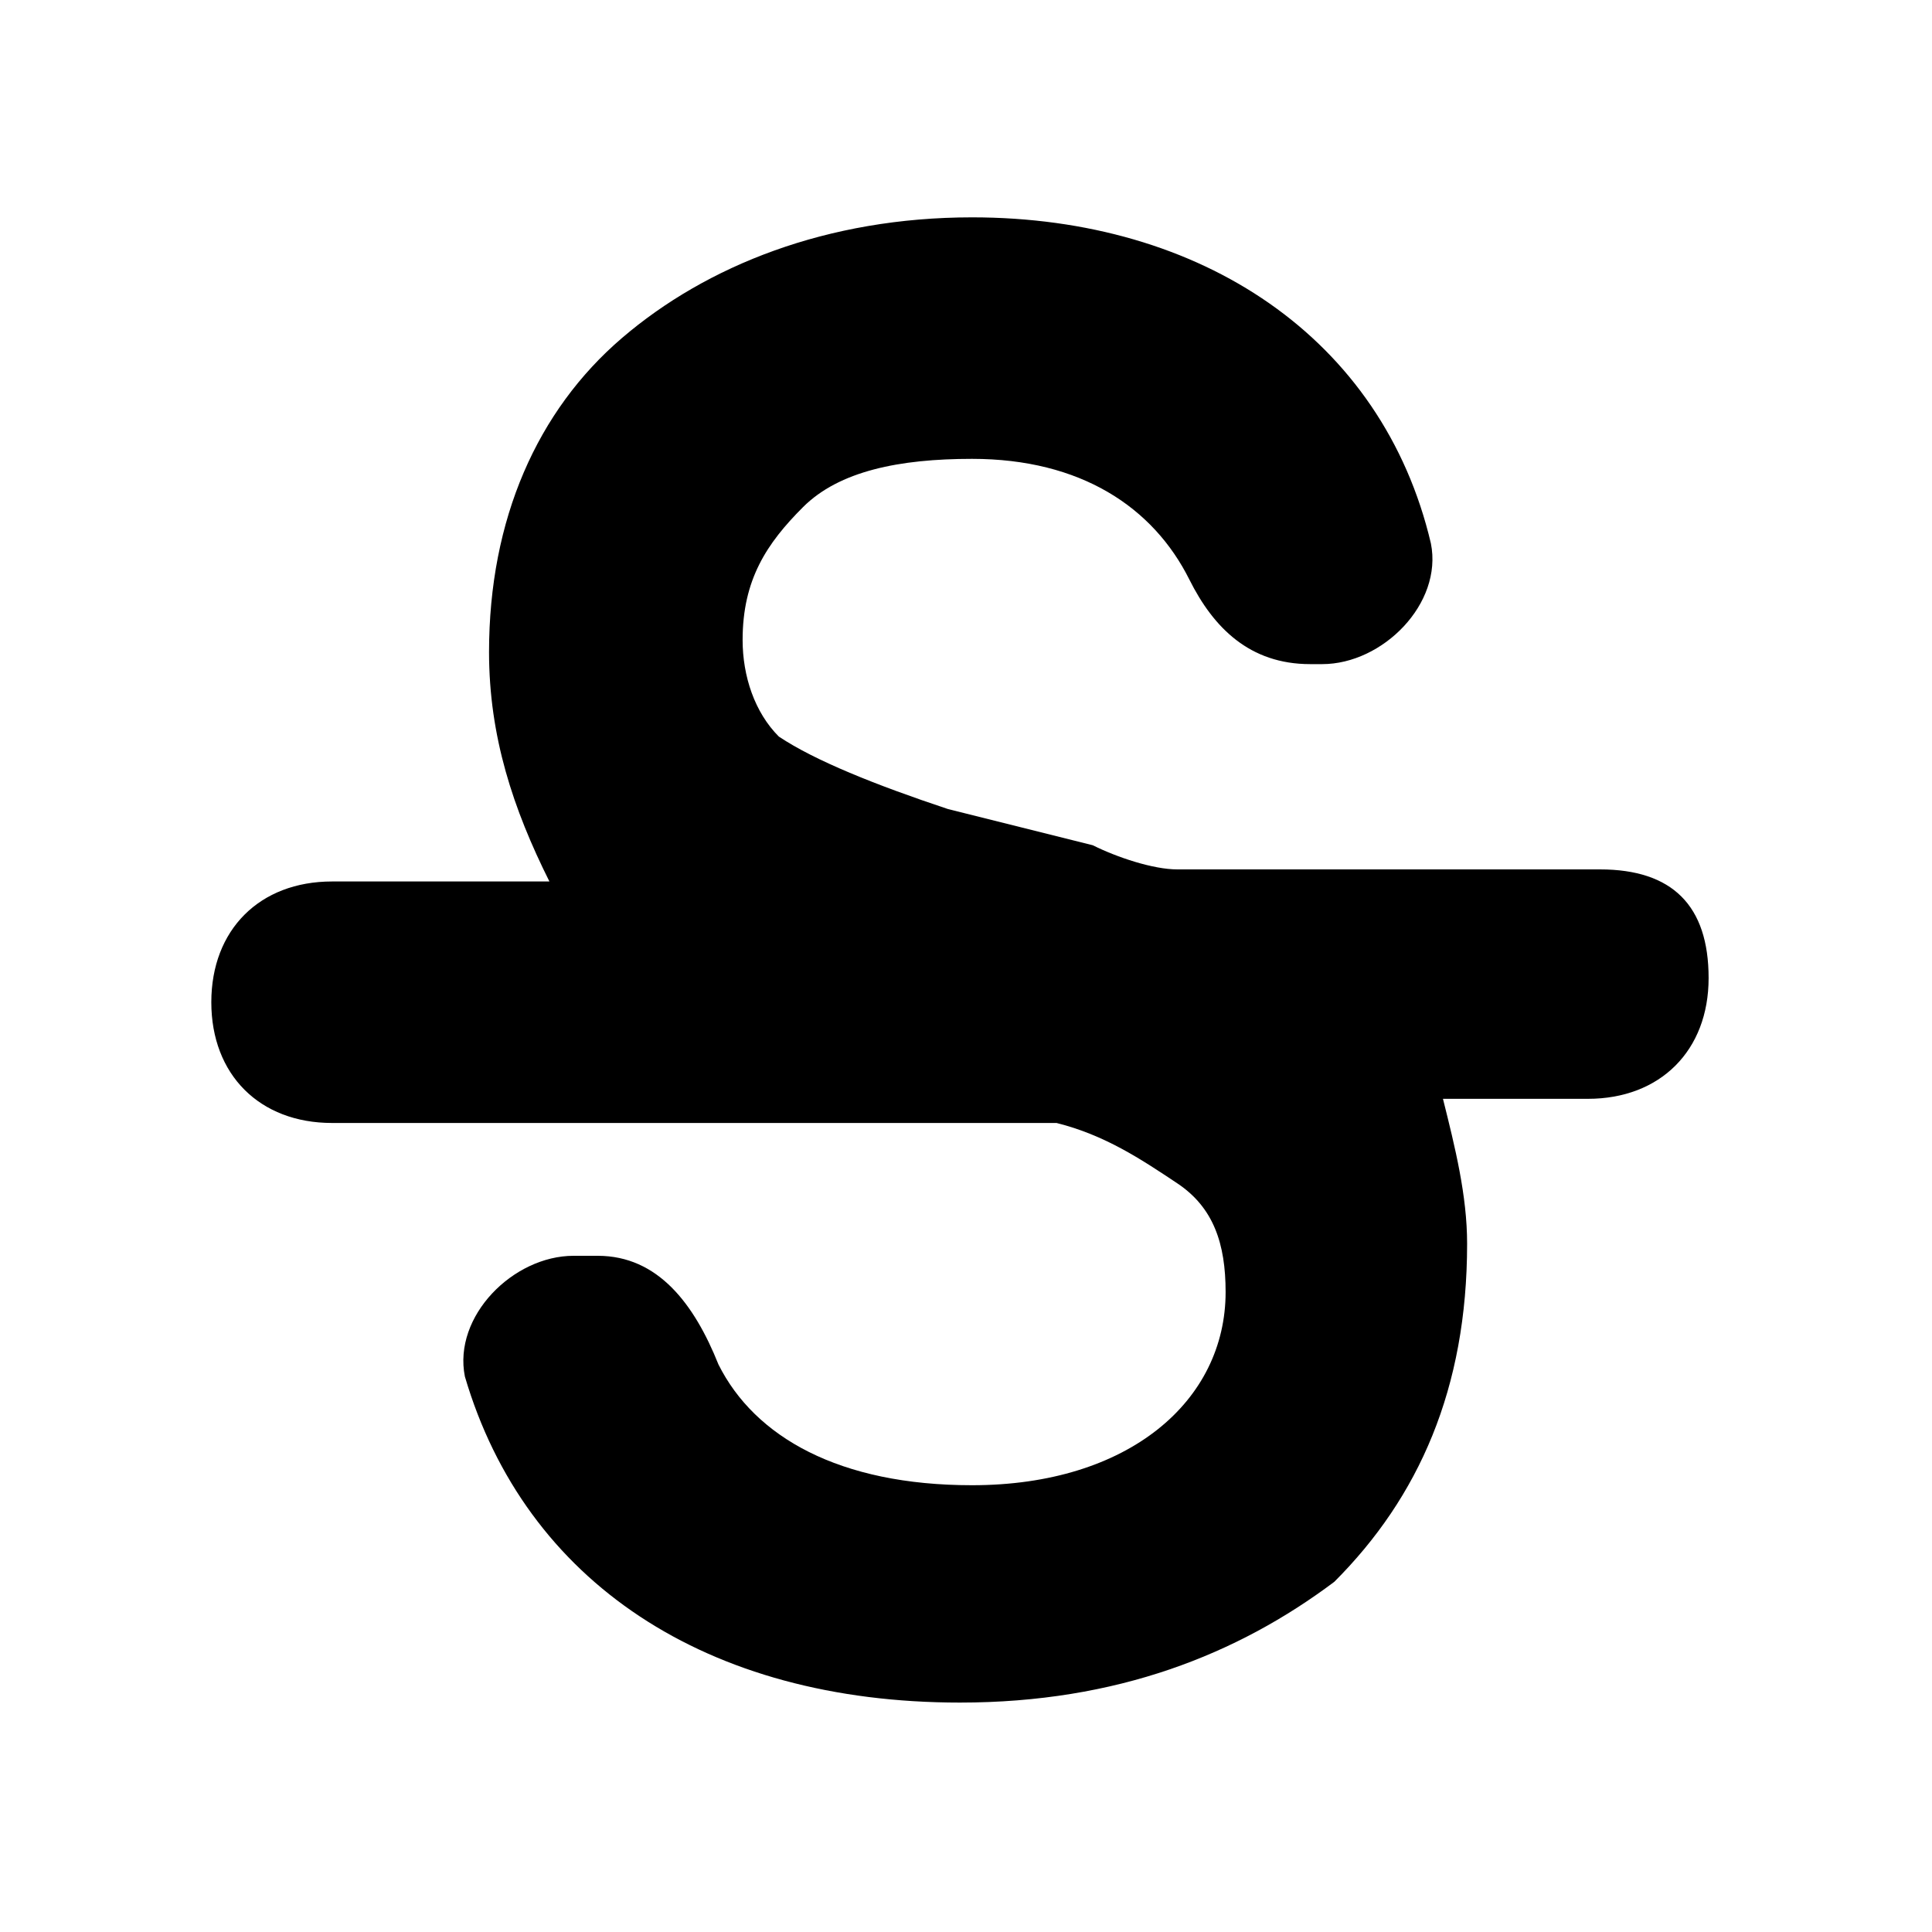 <?xml version="1.0" standalone="no"?><!DOCTYPE svg PUBLIC "-//W3C//DTD SVG 1.1//EN" "http://www.w3.org/Graphics/SVG/1.1/DTD/svg11.dtd"><svg width="16" height="16" viewBox="0 0 16 16" version="1.1" xmlns="http://www.w3.org/2000/svg" xmlns:xlink="http://www.w3.org/1999/xlink"><path fill-rule="evenodd" fill="currentColor" d="M13.25 7.2H9.75C9.55 7.2 9.25 7.1 9.05 7L7.85 6.7C7.25 6.5 6.75 6.3 6.45 6.1C6.25 5.9 6.15 5.6 6.15 5.3C6.15 4.8 6.35 4.5 6.65 4.2C6.95 3.9 7.45 3.8 8.05 3.8C8.95 3.8 9.55 4.2 9.85 4.8C10.05 5.2 10.35 5.5 10.85 5.5H10.95C11.45 5.5 11.95 5 11.85 4.5C11.45 2.8 9.95 1.8 8.05 1.8C6.85 1.8 5.85 2.2 5.15 2.8C4.45 3.4 4.05 4.3 4.05 5.4C4.05 6.1 4.25 6.7 4.55 7.3H2.75C2.15 7.3 1.75 7.7 1.75 8.3C1.75 8.9 2.15 9.3 2.75 9.3H8.75C9.15 9.4 9.45 9.6 9.75 9.8C10.05 10 10.15 10.3 10.15 10.7C10.15 11.6 9.35 12.3 8.05 12.3C6.95 12.3 6.25 11.9 5.95 11.3C5.75 10.8 5.45 10.4 4.95 10.4H4.75C4.25 10.4 3.75 10.9 3.85 11.4C4.35 13.1 5.85 14.1 7.95 14.1C9.25 14.1 10.25 13.7 11.05 13.1C11.75 12.4 12.15 11.5 12.15 10.3C12.15 9.9 12.05 9.5 11.95 9.1H13.15C13.75 9.1 14.15 8.7 14.15 8.1C14.15 7.5 13.85 7.2 13.25 7.2Z"/></svg>